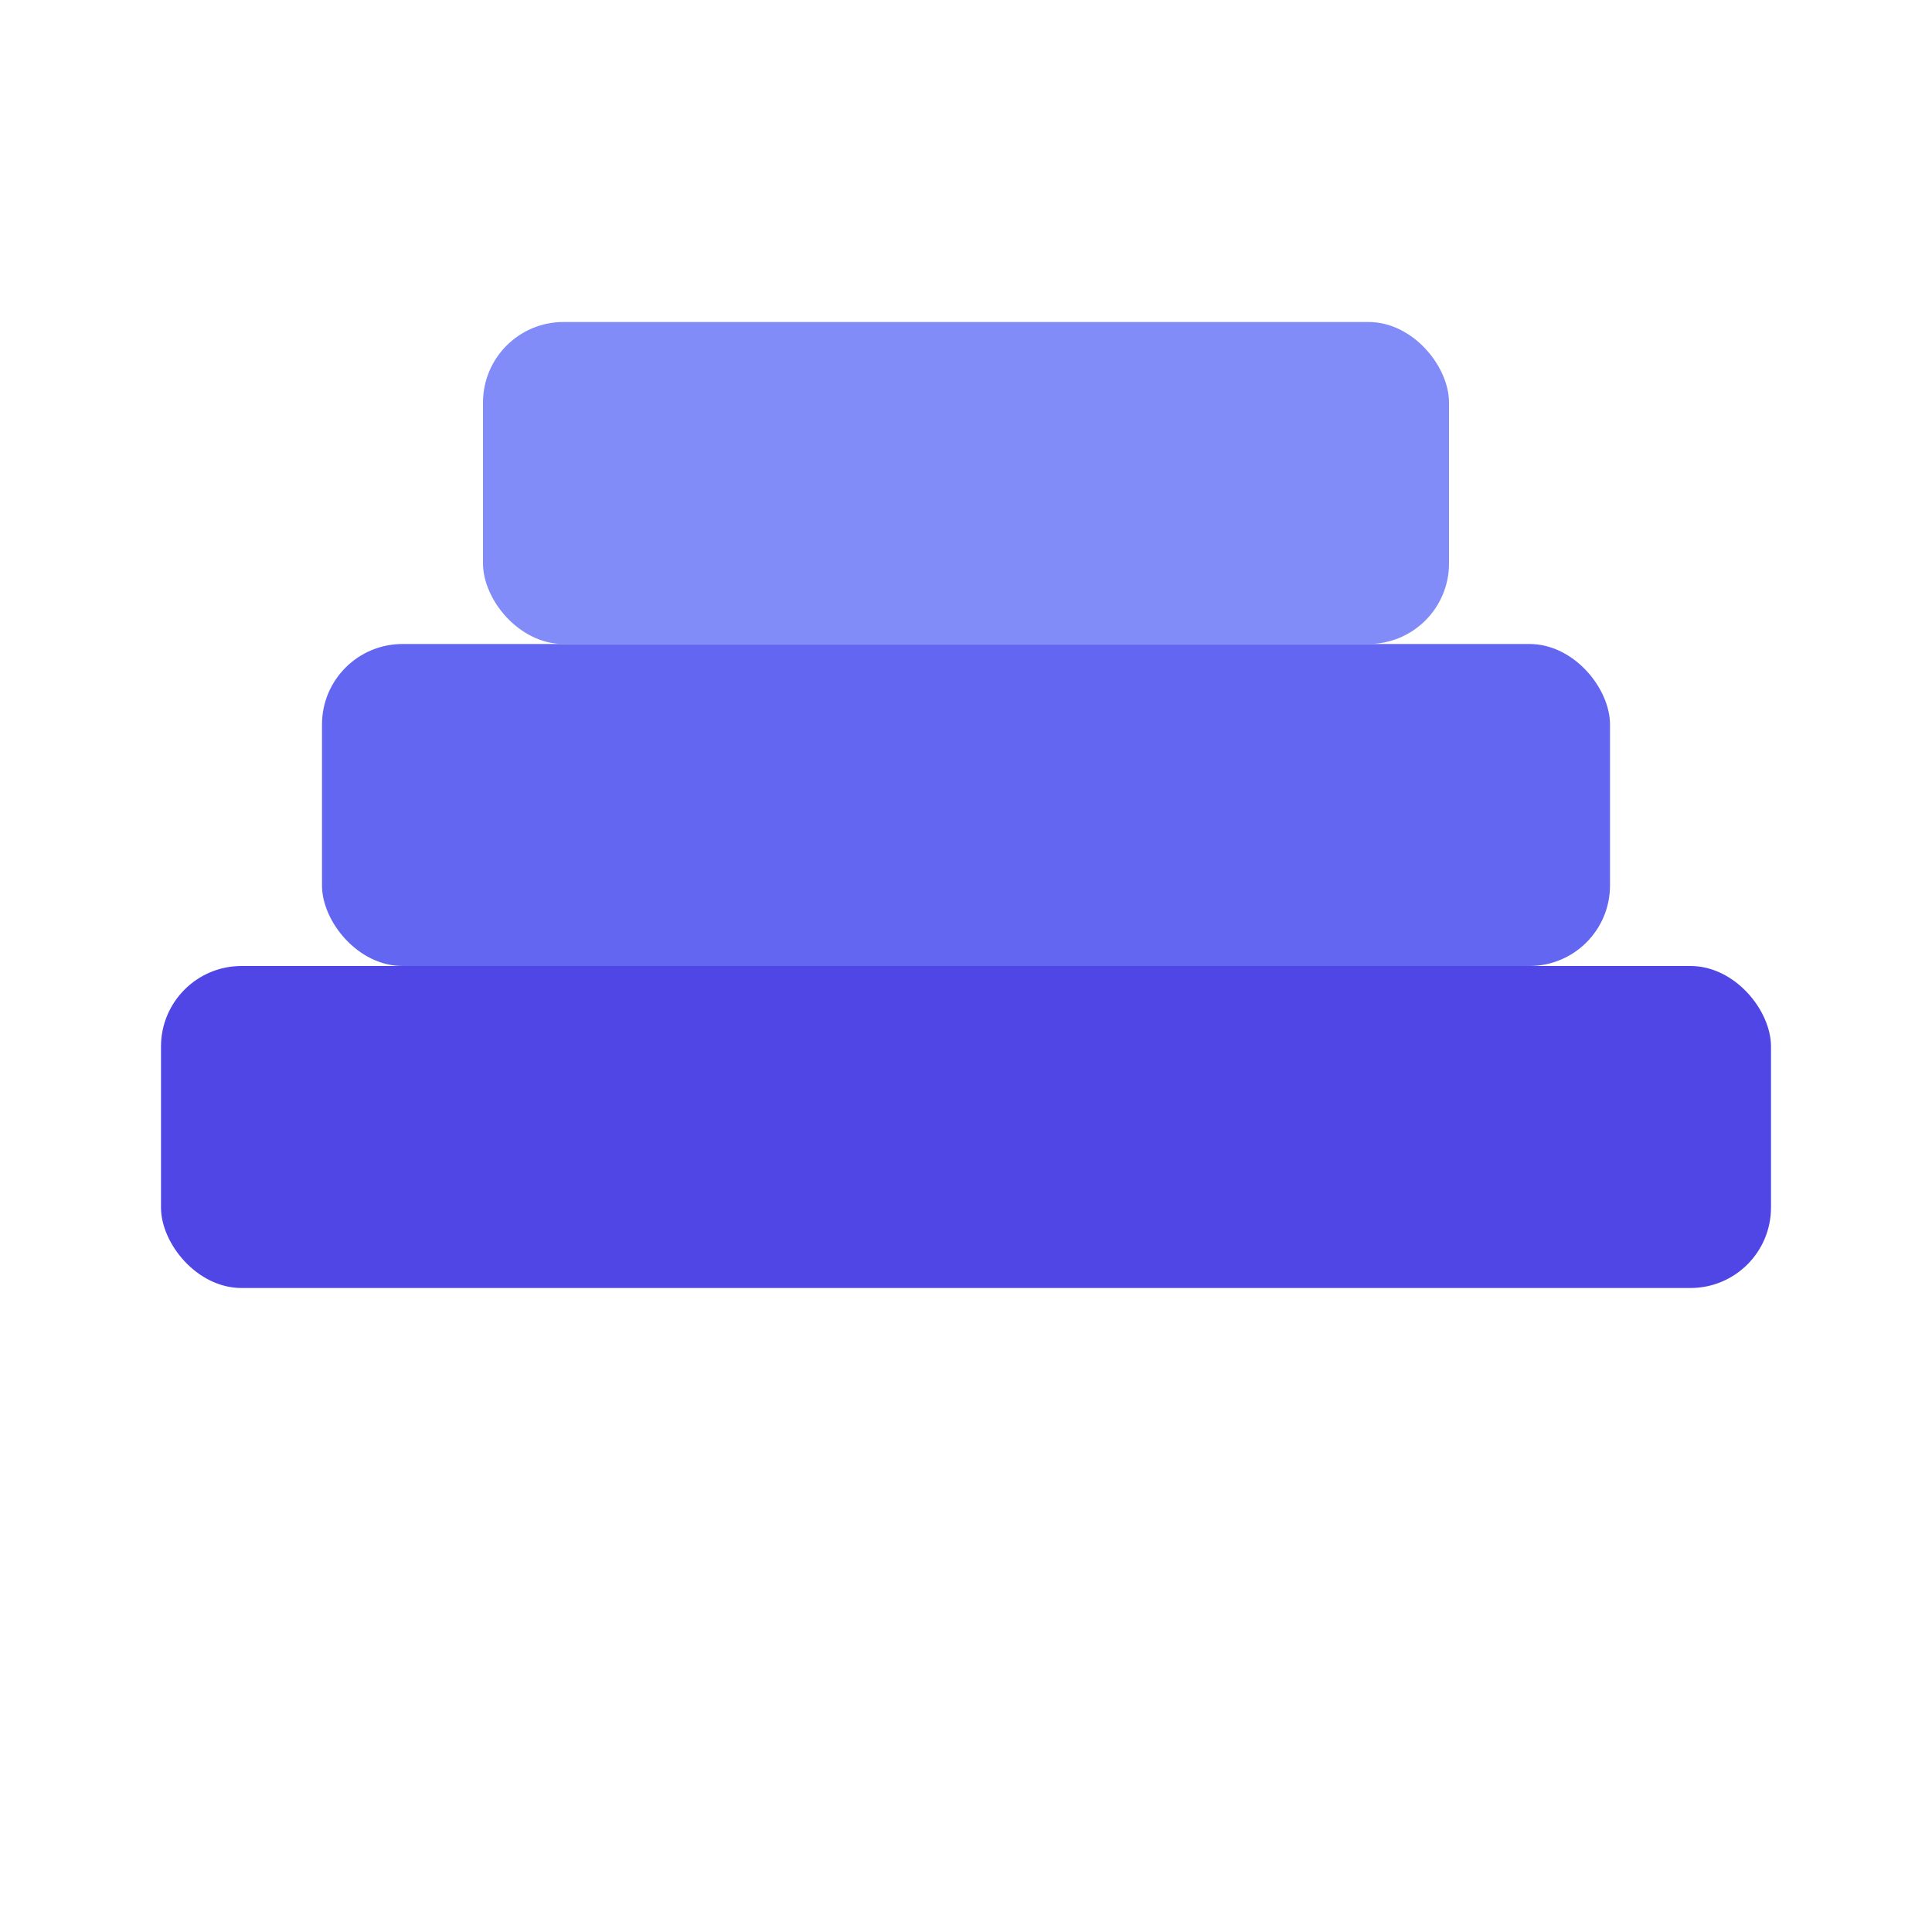<?xml version="1.0" encoding="UTF-8"?>
<svg width="24" height="24" viewBox="0 0 24 24" fill="none" xmlns="http://www.w3.org/2000/svg">
  <rect x="2" y="12" width="20" height="4" rx="1" fill="#4F46E5"/>
  <rect x="4" y="8" width="16" height="4" rx="1" fill="#6366F1"/>
  <rect x="6" y="4" width="12" height="4" rx="1" fill="#818CF8"/>
</svg> 